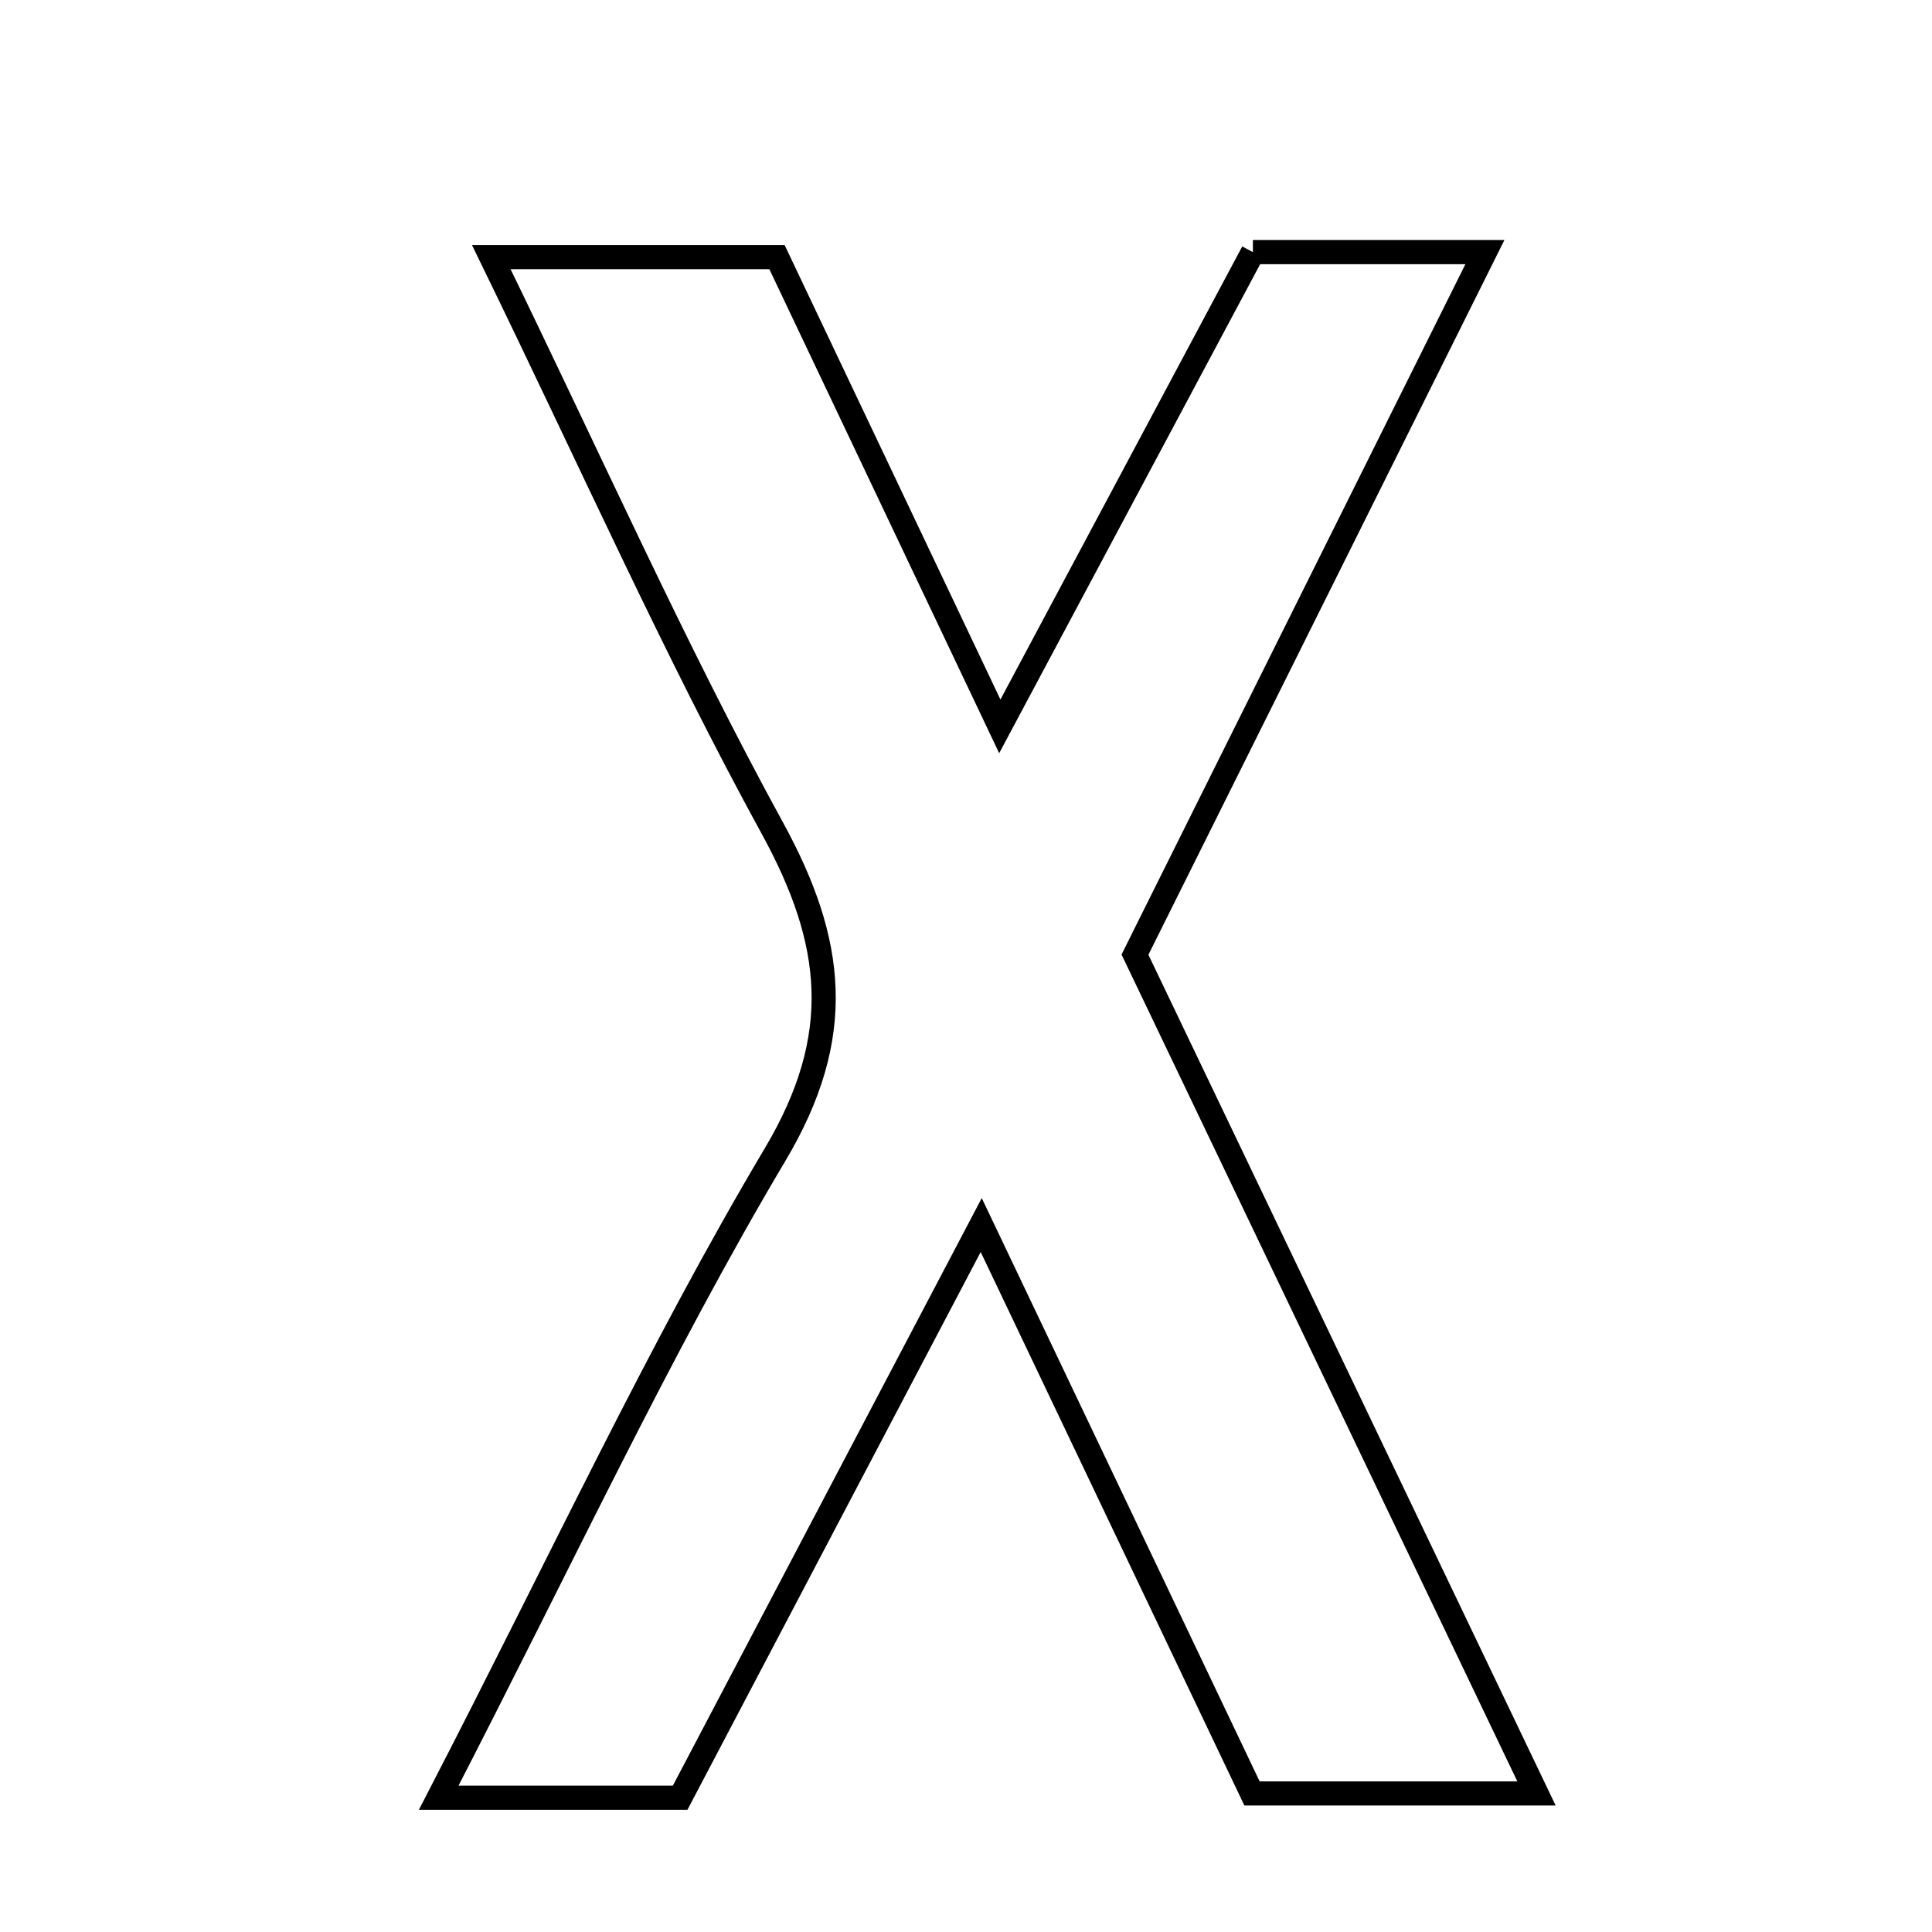 <svg xmlns="http://www.w3.org/2000/svg" viewBox="0.0 0.0 24.0 24.0" height="200px" width="200px"><path fill="none" stroke="black" stroke-width=".3" stroke-opacity="1.0"  filling="0" d="M15.564 3.132 C16.406 3.132 17.252 3.132 18.446 3.132 C16.953 6.129 15.567 8.91 14.099 11.859 C15.697 15.198 17.335 18.619 19.087 22.279 C17.805 22.279 16.786 22.279 15.553 22.279 C14.525 20.12 13.451 17.868 12.189 15.218 C10.807 17.848 9.644 20.059 8.449 22.332 C7.562 22.332 6.707 22.332 5.45 22.332 C6.993 19.345 8.187 16.768 9.63 14.34 C10.505 12.868 10.368 11.7 9.593 10.285 C8.381 8.071 7.352 5.757 6.103 3.194 C7.432 3.194 8.439 3.194 9.652 3.194 C10.469 4.915 11.339 6.746 12.42 9.023 C13.573 6.862 14.54 5.05 15.564 3.132"></path></svg>